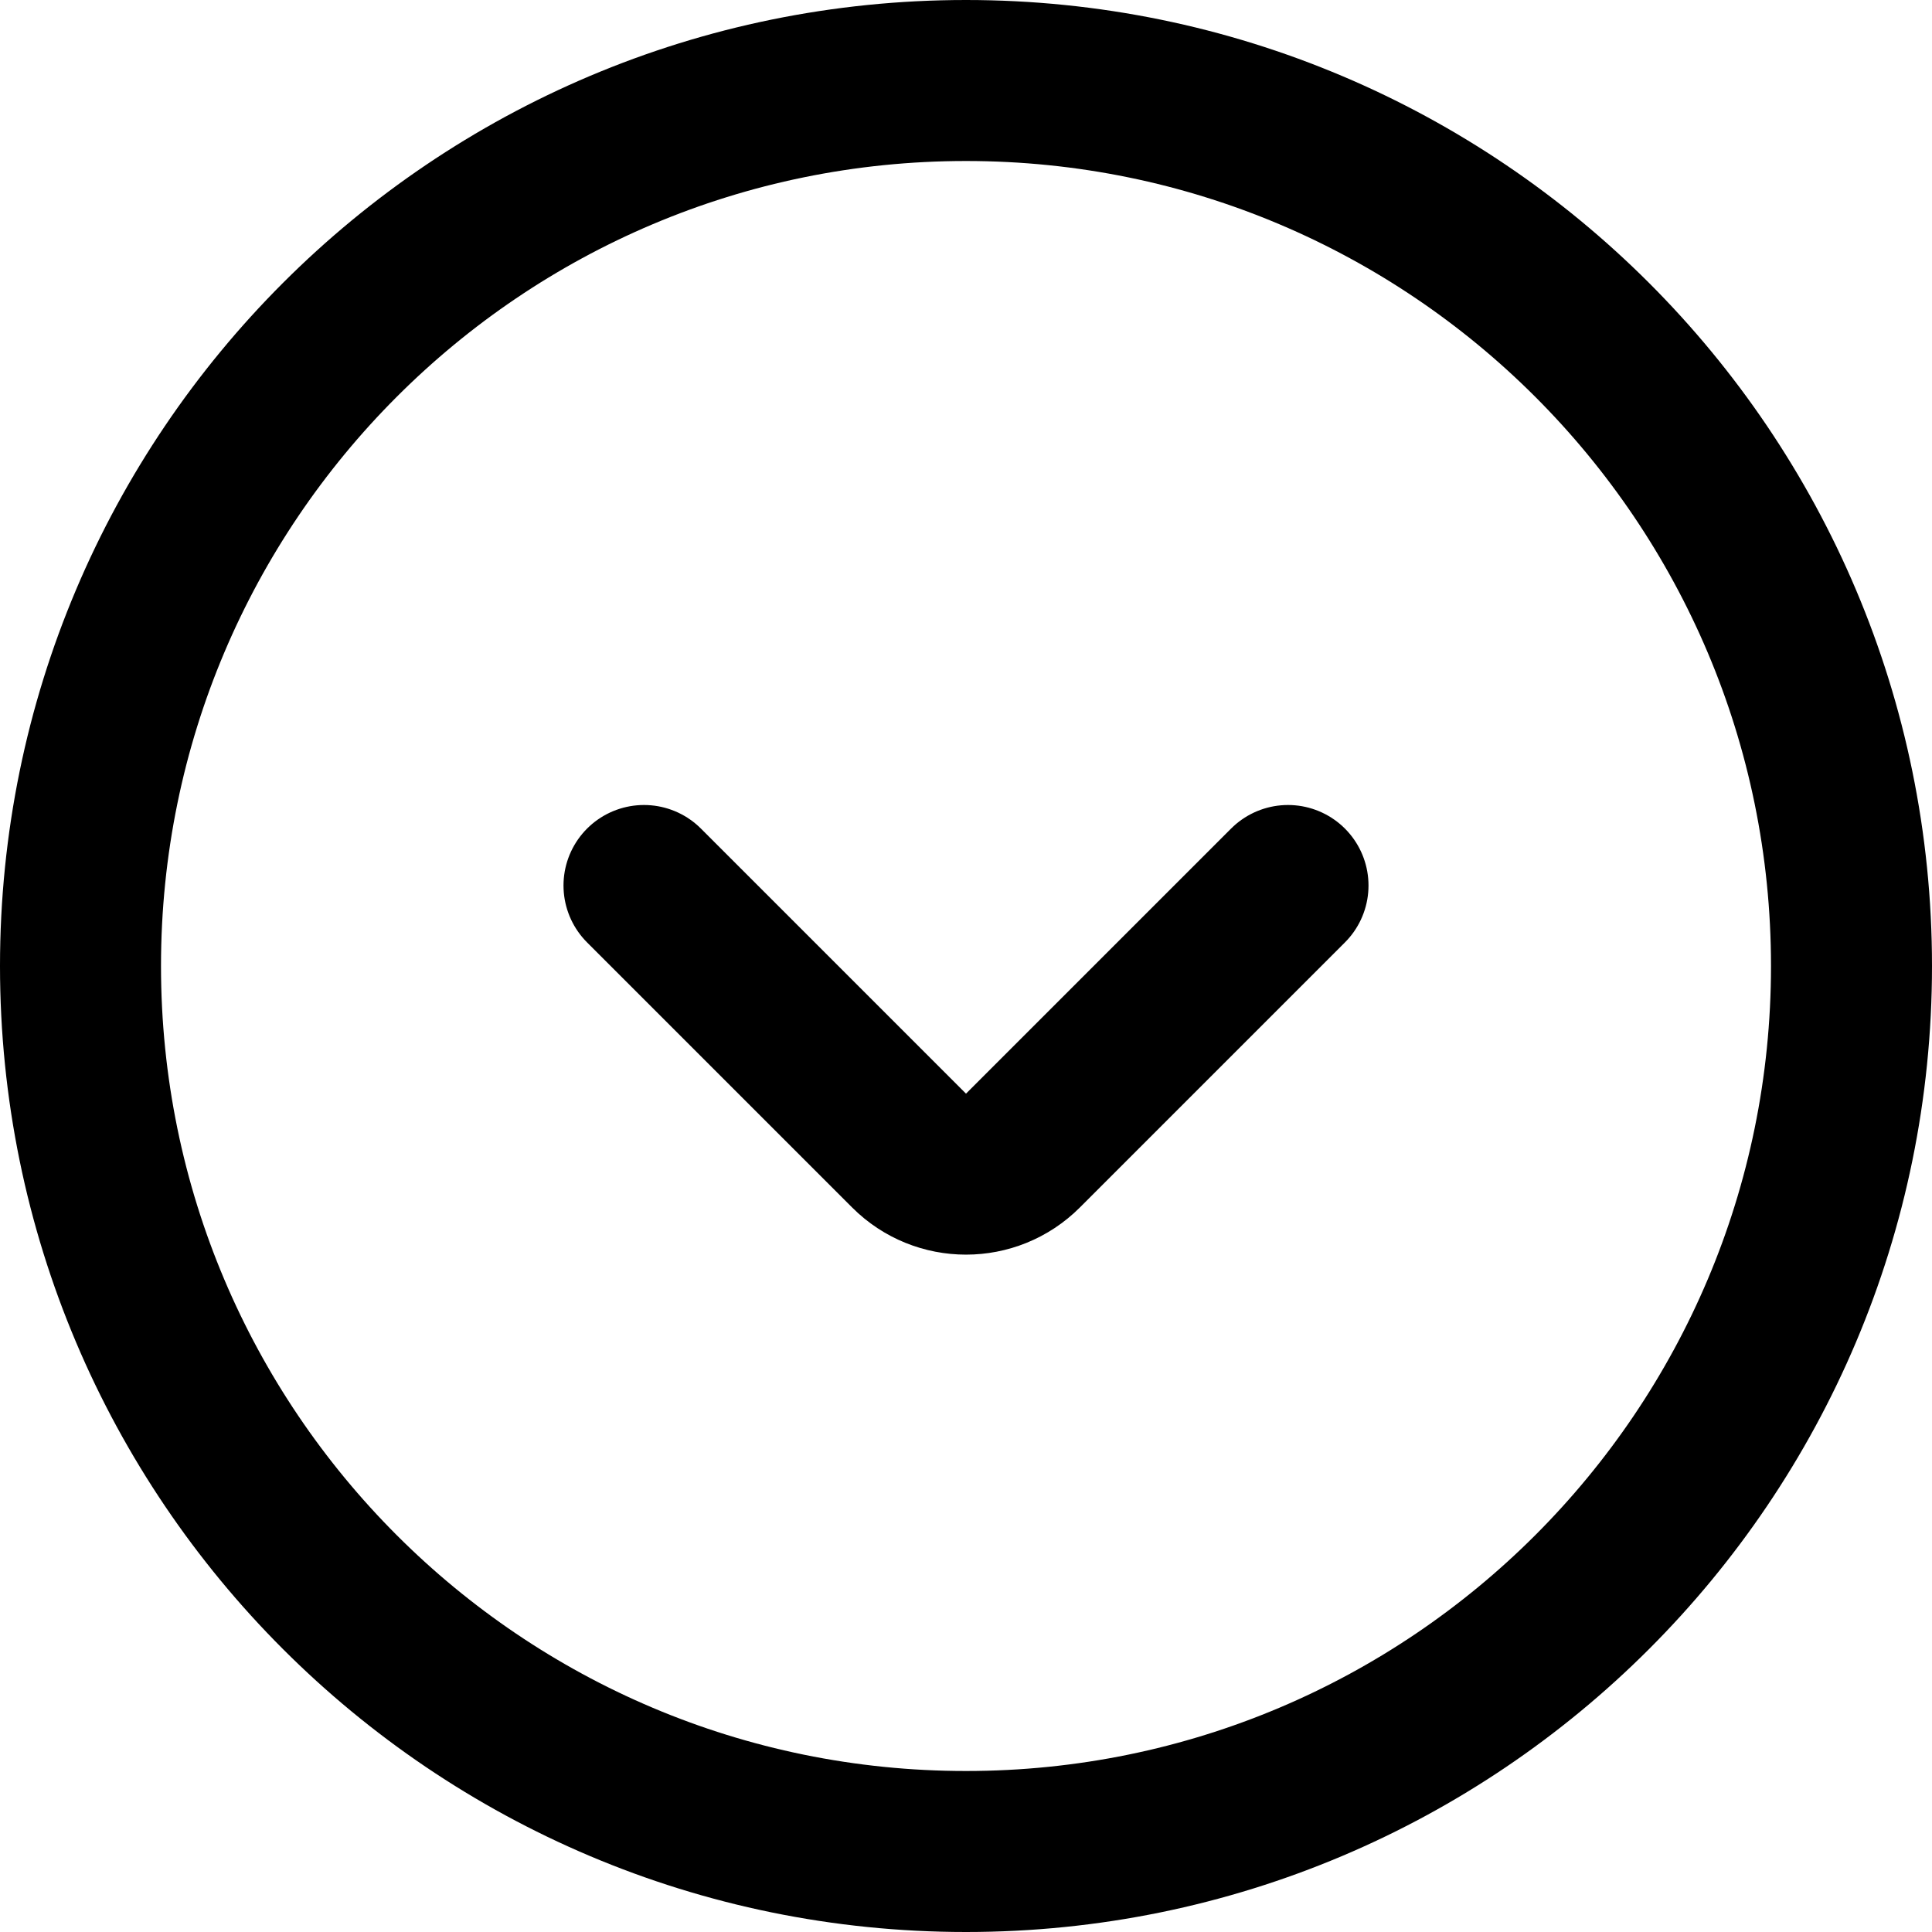 <svg width="24" height="24" viewBox="0 0 24 24" fill="none" xmlns="http://www.w3.org/2000/svg">
<g clip-path="url(#clip0_9_448)">
<path d="M16 11L12.707 14.293C12.317 14.683 11.683 14.683 11.293 14.293L8 11M1 12C1 5.925 5.925 1 12 1C18.075 1 23 5.925 23 12C23 18.075 18.075 23 12 23C5.925 23 1 18.075 1 12Z" stroke="black" stroke-width="2" stroke-linecap="round"/>
</g>
<defs>
<clipPath id="clip0_9_448">
<rect width="24" height="24" fill="white"/>
</clipPath>
</defs>
</svg>

